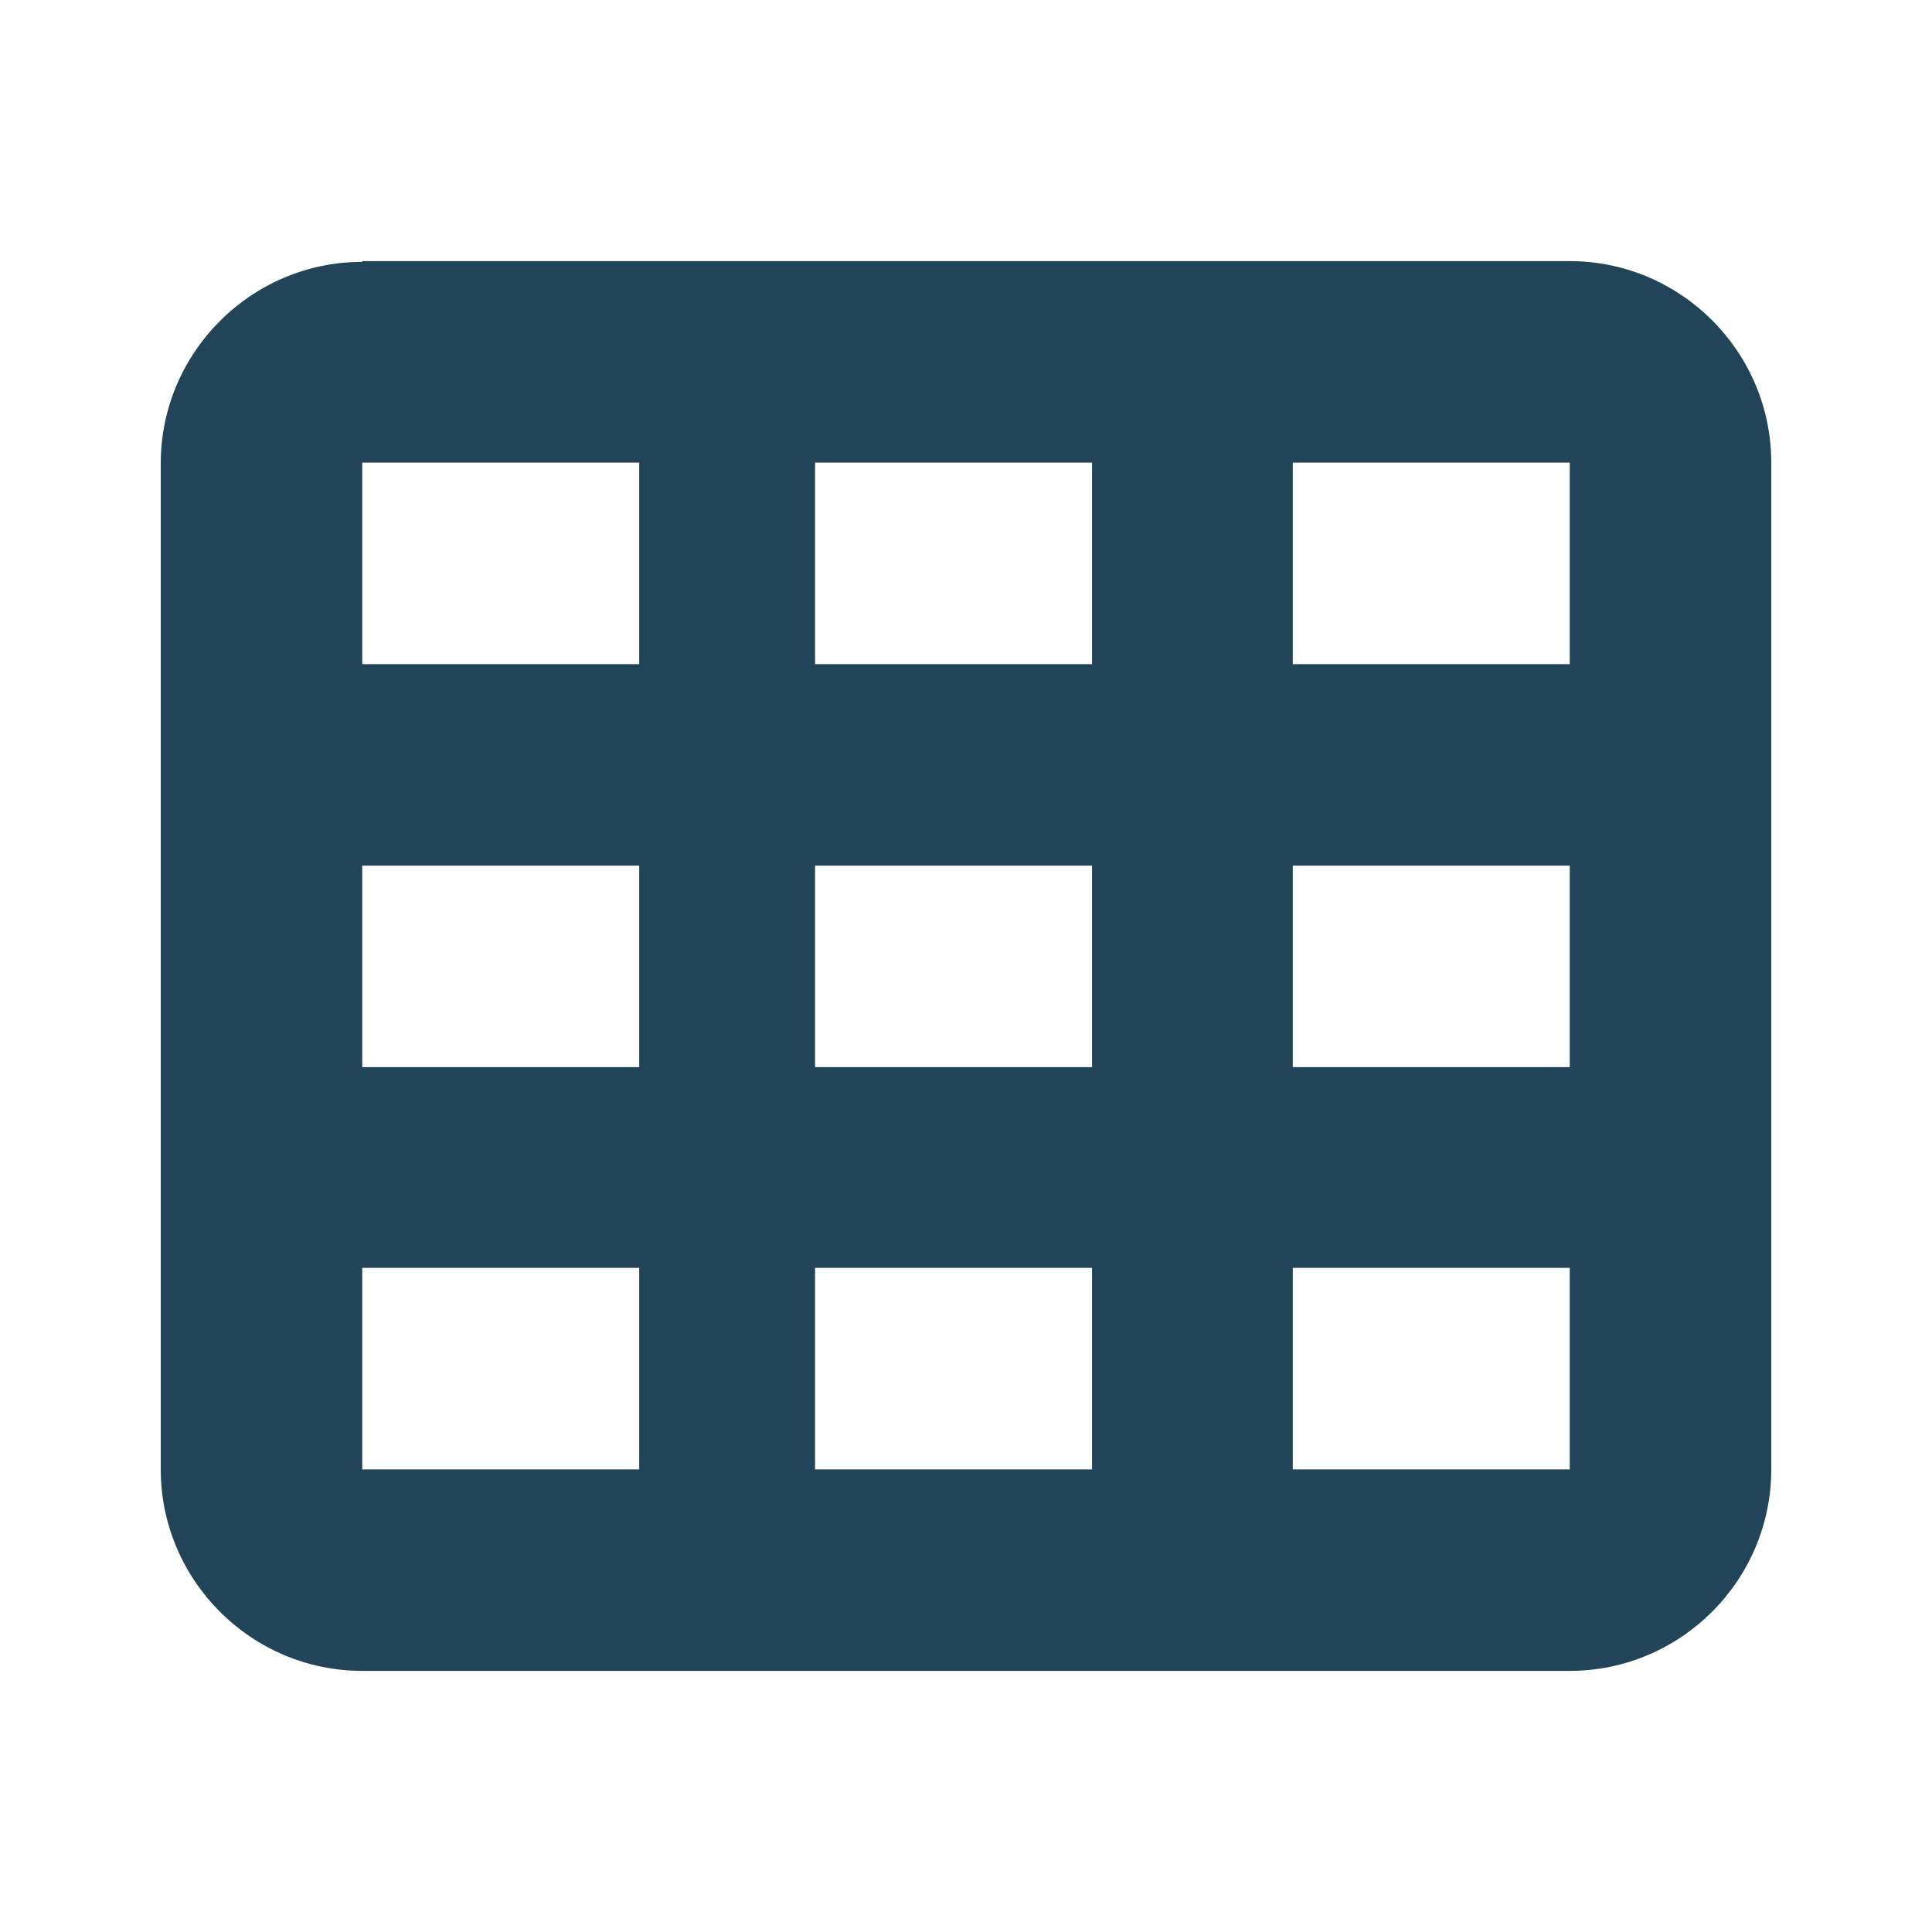 <?xml version="1.0" encoding="utf-8"?>
<!-- Generator: Adobe Illustrator 27.3.1, SVG Export Plug-In . SVG Version: 6.00 Build 0)  -->
<svg version="1.1" id="table-cells" xmlns="http://www.w3.org/2000/svg" xmlns:xlink="http://www.w3.org/1999/xlink" x="0px"
	 y="0px" viewBox="0 0 256 256" style="enable-background:new 0 0 256 256;" xml:space="preserve">
<style type="text/css">
	.st0{fill:#224458;}
</style>
<path class="st0" d="M48,34.7c-14.7,0-26.7,12-26.7,26.7v133.3c0,14.7,12,26.7,26.7,26.7h160c14.7,0,26.7-12,26.7-26.7V61.3
	c0-14.7-12-26.7-26.7-26.7H48z M84.7,61.3V88H48V61.3H84.7z M108,61.3h36.7V88H108V61.3z M208,61.3V88h-36.7V61.3H208z M48,114.7
	h36.7v26.7H48V114.7z M144.7,114.7v26.7H108v-26.7H144.7z M171.3,114.7H208v26.7h-36.7V114.7z M84.7,168v26.7H48V168H84.7z M108,168
	h36.7v26.7H108V168z M208,168v26.7h-36.7V168H208z"/>
</svg>
